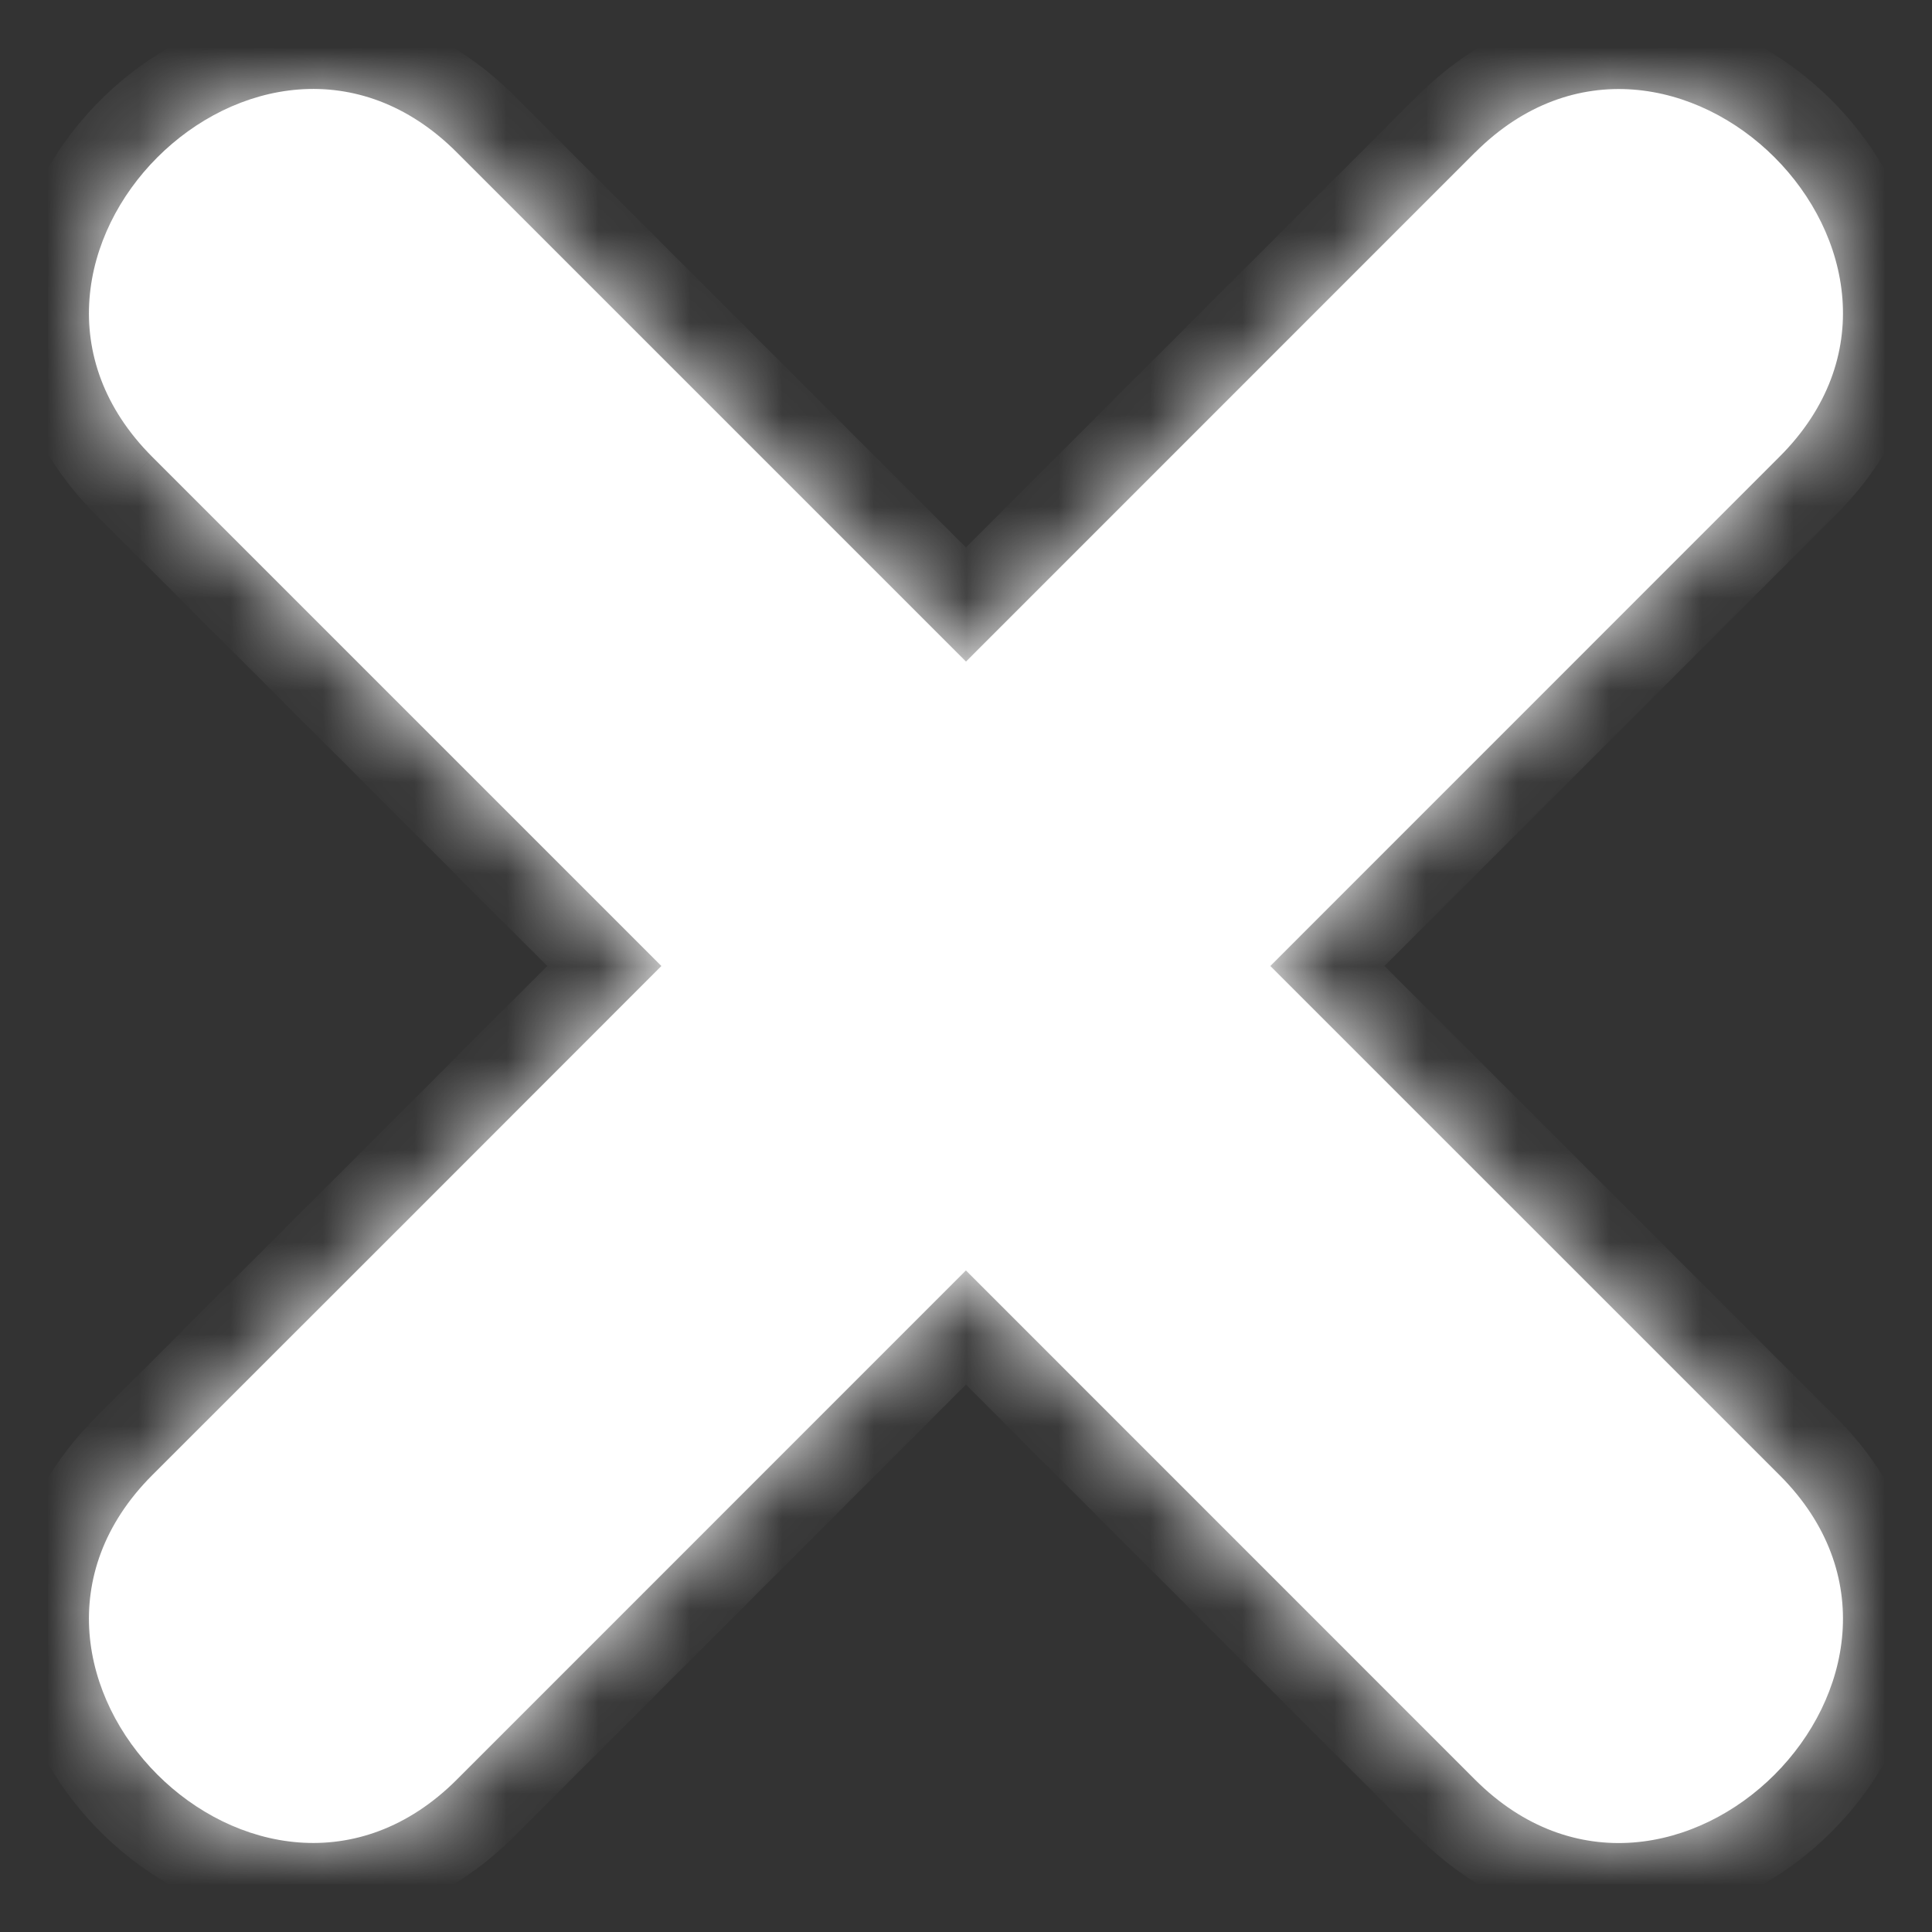 <svg width="21" height="21" viewBox="0 0 21 21" fill="none" xmlns="http://www.w3.org/2000/svg">
<rect x="0" y="0" width="21" height="21" fill="#333333" stroke="none"/>
<mask id="path-1-inside-1" fill="white">
<path d="M16.034 1.656L10.5 7.191C8.655 5.347 6.81 3.501 4.965 1.656C2.831 -0.478 -0.477 2.832 1.655 4.966C3.5 6.81 5.346 8.656 7.189 10.5C5.345 12.346 3.501 14.19 1.655 16.034C-0.477 18.168 2.831 21.476 4.965 19.344C6.81 17.499 8.655 15.653 10.499 13.809L16.033 19.344C18.168 21.478 21.477 18.168 19.343 16.034C17.498 14.189 15.653 12.344 13.808 10.5C15.653 8.654 17.498 6.809 19.343 4.964C21.477 2.832 18.168 -0.478 16.033 1.658"/>
</mask>
<path d="M16.034 1.656L10.5 7.191C8.655 5.347 6.81 3.501 4.965 1.656C2.831 -0.478 -0.477 2.832 1.655 4.966C3.5 6.81 5.346 8.656 7.189 10.5C5.345 12.346 3.501 14.19 1.655 16.034C-0.477 18.168 2.831 21.476 4.965 19.344C6.81 17.499 8.655 15.653 10.499 13.809L16.033 19.344C18.168 21.478 21.477 18.168 19.343 16.034C17.498 14.189 15.653 12.344 13.808 10.5C15.653 8.654 17.498 6.809 19.343 4.964C21.477 2.832 18.168 -0.478 16.033 1.658" fill="white"/>
<path d="M10.5 7.191L9.879 7.811L10.5 8.432L11.12 7.811L10.5 7.191ZM4.965 1.656L4.345 2.277L4.345 2.277L4.965 1.656ZM1.655 4.966L1.034 5.586L1.035 5.587L1.655 4.966ZM7.189 10.5L7.81 11.12L8.43 10.5L7.81 9.88L7.189 10.5ZM1.655 16.034L1.035 15.413L1.035 15.414L1.655 16.034ZM4.965 19.344L5.585 19.965L5.586 19.964L4.965 19.344ZM10.499 13.809L11.12 13.189L10.499 12.569L9.879 13.189L10.499 13.809ZM16.033 19.344L15.413 19.965L15.413 19.965L16.033 19.344ZM19.343 16.034L19.964 15.414L19.964 15.414L19.343 16.034ZM13.808 10.5L13.187 9.879L12.566 10.5L13.187 11.12L13.808 10.5ZM19.343 4.964L19.964 5.585L19.964 5.585L19.343 4.964ZM15.413 1.036L9.879 6.57L11.12 7.811L16.654 2.277L15.413 1.036ZM11.12 6.57C9.275 4.726 7.431 2.881 5.586 1.036L4.345 2.277C6.189 4.121 8.035 5.967 9.879 7.811L11.12 6.57ZM5.586 1.036C4.876 0.327 4.021 0.035 3.182 0.098C2.367 0.159 1.63 0.55 1.09 1.09C0.549 1.63 0.159 2.367 0.098 3.182C0.034 4.021 0.326 4.877 1.034 5.586L2.276 4.346C1.919 3.988 1.824 3.63 1.848 3.315C1.873 2.975 2.044 2.618 2.331 2.331C2.618 2.044 2.975 1.874 3.314 1.848C3.629 1.824 3.987 1.919 4.345 2.277L5.586 1.036ZM1.035 5.587C2.88 7.43 4.726 9.276 6.568 11.12L7.81 9.88C5.967 8.035 4.121 6.189 2.276 4.345L1.035 5.587ZM6.568 9.88C4.725 11.725 2.88 13.57 1.035 15.413L2.276 16.655C4.121 14.811 5.966 12.966 7.81 11.12L6.568 9.88ZM1.035 15.414C0.326 16.123 0.034 16.979 0.098 17.817C0.159 18.632 0.55 19.369 1.09 19.909C1.63 20.45 2.367 20.84 3.182 20.901C4.021 20.965 4.876 20.674 5.585 19.965L4.345 18.723C3.987 19.081 3.629 19.175 3.314 19.151C2.975 19.126 2.618 18.955 2.331 18.668C2.044 18.381 1.873 18.024 1.848 17.685C1.824 17.37 1.919 17.012 2.276 16.654L1.035 15.414ZM5.586 19.964C7.43 18.119 9.275 16.274 11.12 14.43L9.879 13.189C8.034 15.033 6.189 16.878 4.345 18.724L5.586 19.964ZM9.879 14.43L15.413 19.965L16.654 18.724L11.12 13.189L9.879 14.43ZM15.413 19.965C16.122 20.674 16.978 20.965 17.817 20.902C18.632 20.84 19.369 20.45 19.909 19.91C20.45 19.369 20.84 18.633 20.901 17.818C20.965 16.979 20.673 16.123 19.964 15.414L18.723 16.655C19.08 17.012 19.175 17.37 19.151 17.686C19.125 18.024 18.955 18.382 18.668 18.669C18.381 18.956 18.024 19.126 17.685 19.152C17.37 19.176 17.012 19.081 16.654 18.723L15.413 19.965ZM19.964 15.414C18.119 13.569 16.274 11.724 14.428 9.879L13.187 11.12C15.033 12.965 16.878 14.809 18.723 16.655L19.964 15.414ZM14.428 11.12C16.274 9.275 18.118 7.43 19.964 5.585L18.723 4.344C16.877 6.189 15.032 8.034 13.187 9.879L14.428 11.12ZM19.964 5.585C20.673 4.876 20.965 4.021 20.901 3.182C20.84 2.367 20.45 1.63 19.909 1.09C19.369 0.549 18.632 0.16 17.817 0.098C16.977 0.035 16.122 0.328 15.413 1.037L16.654 2.278C17.012 1.92 17.37 1.825 17.685 1.849C18.024 1.874 18.381 2.044 18.668 2.331C18.955 2.618 19.126 2.975 19.151 3.314C19.175 3.628 19.08 3.986 18.723 4.344L19.964 5.585Z" fill="white" mask="url(#path-1-inside-1)"/>
</svg>
